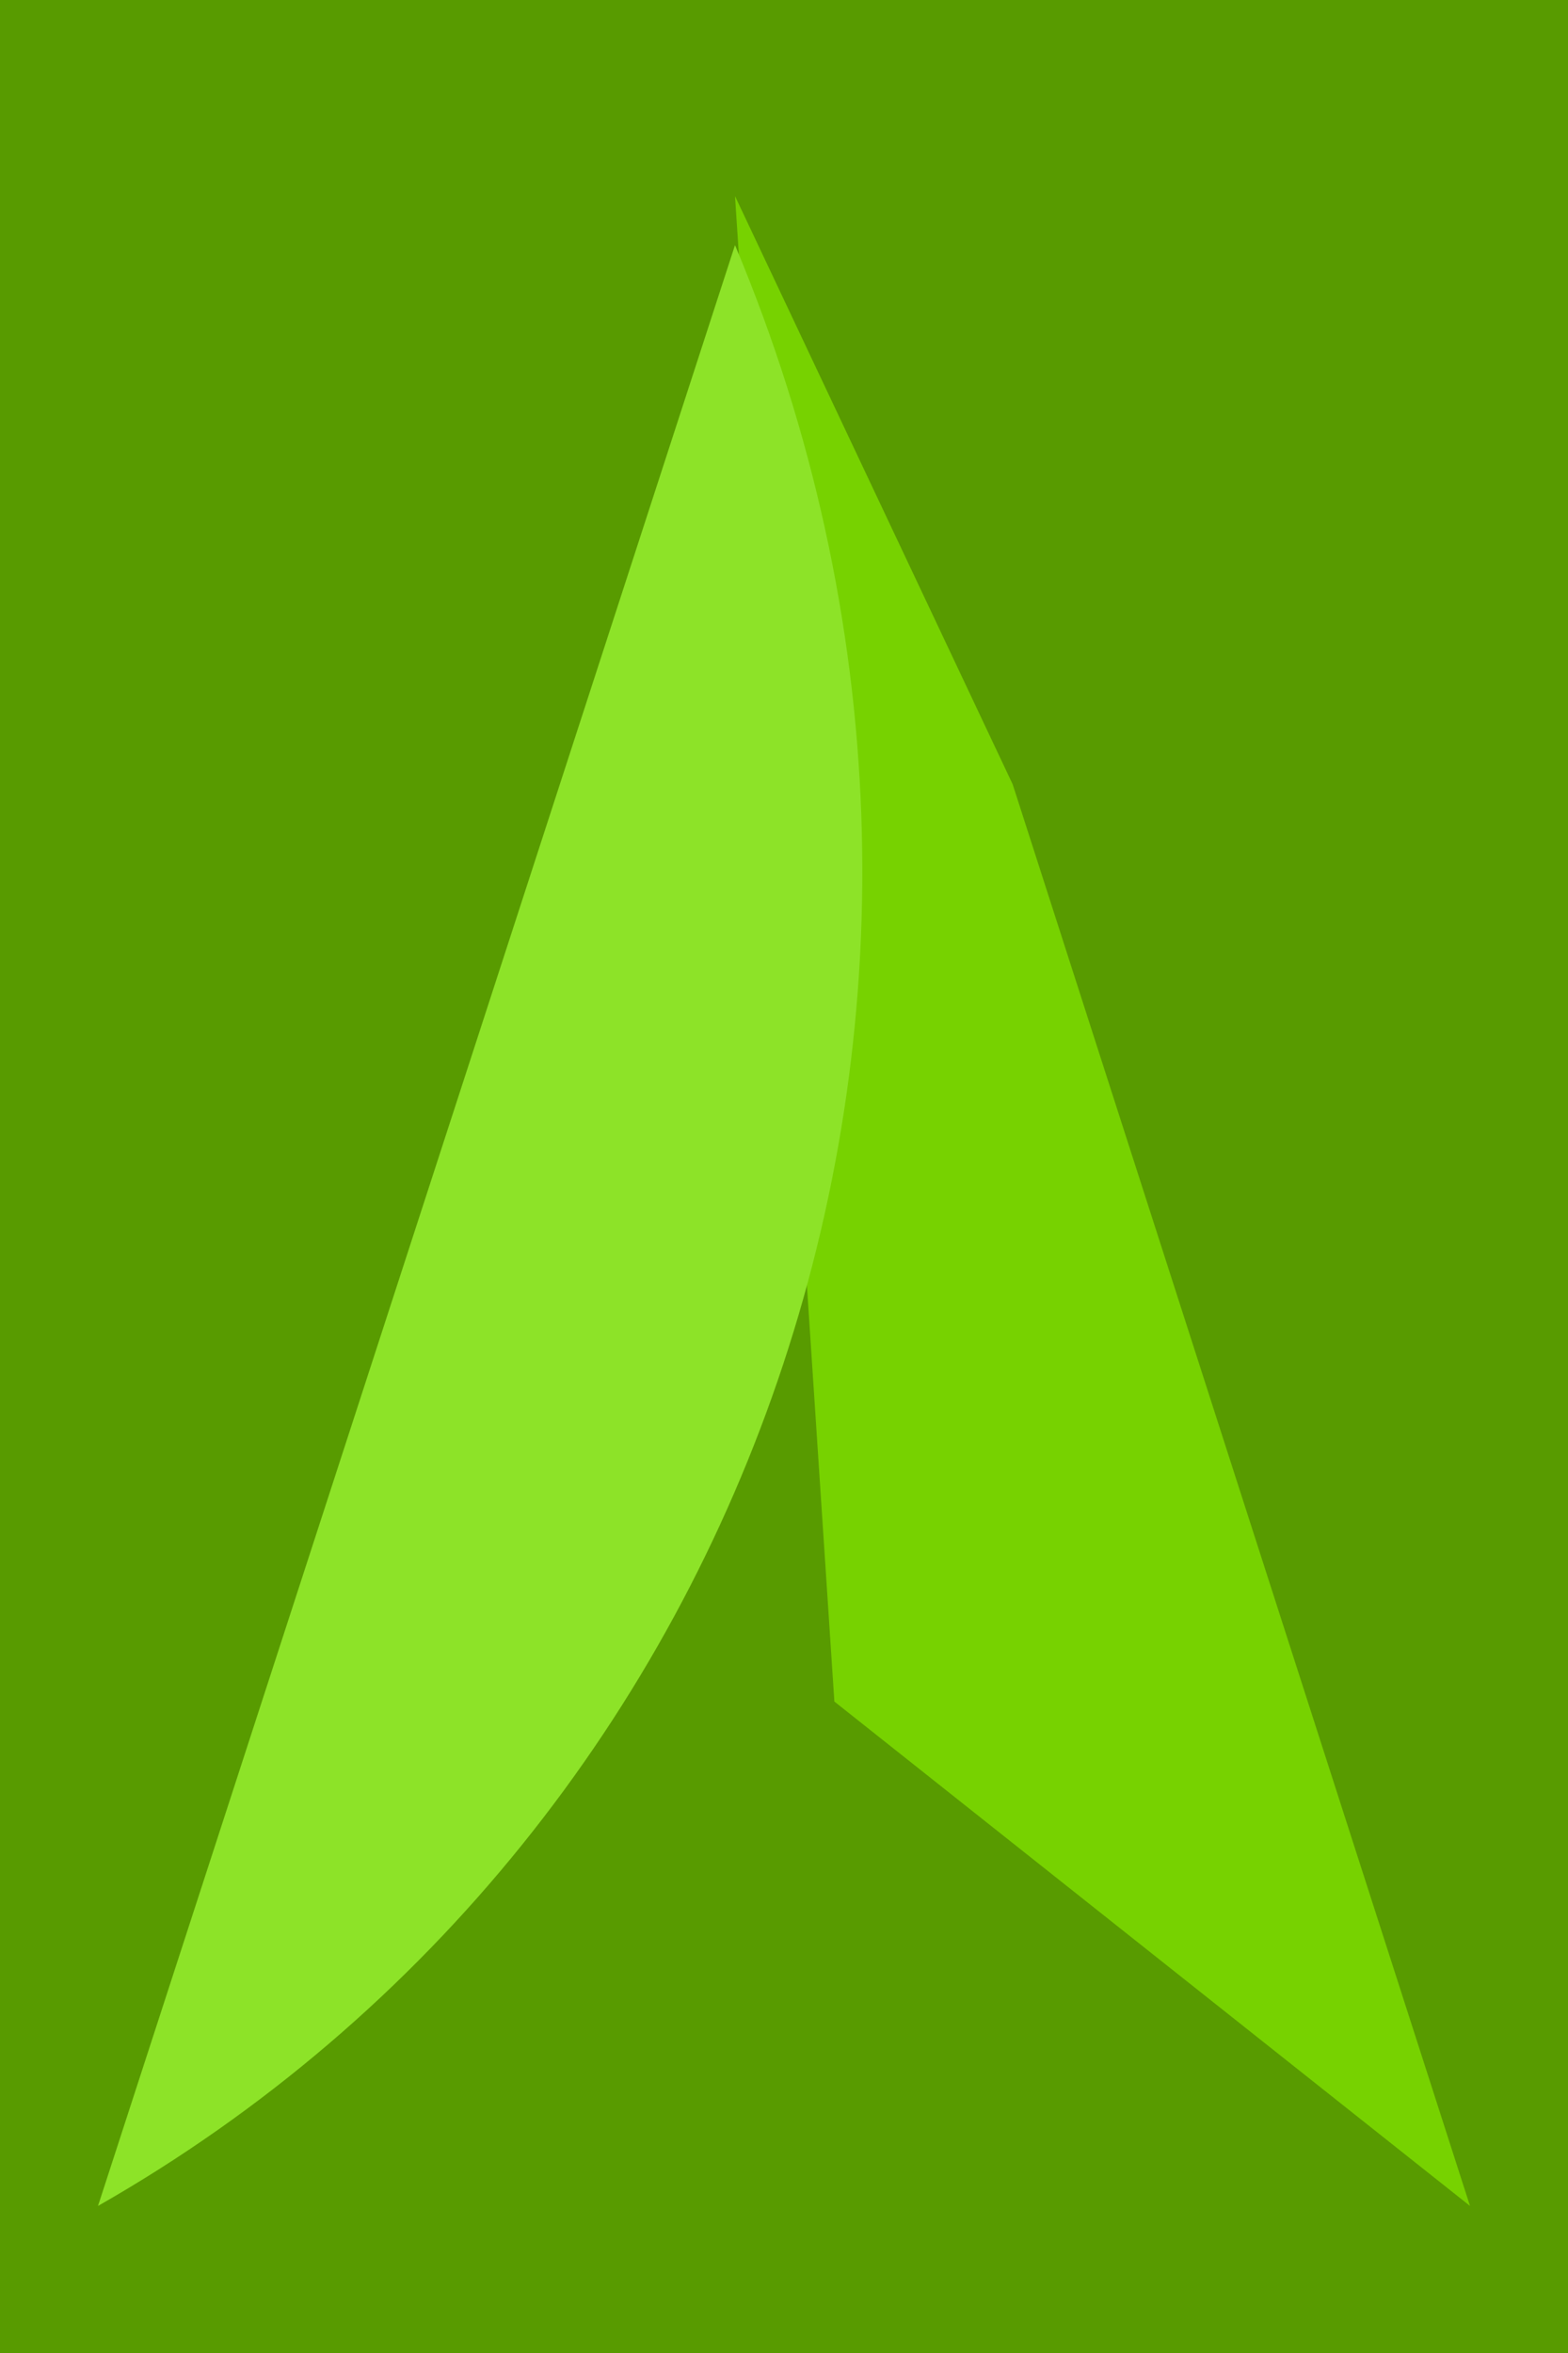 <?xml version="1.0" standalone="yes"?>
<svg width="32" height="48">
<path style="fill:#589b00; stroke:none;" d="M0 0L0 48L32 48L32 0L0 0z"/>
<path style="fill:#77d200; stroke:none;" d="M15 4L17.028 34.711L30 45L20.667 16L15 4z"/>
<path style="fill:#8de328; stroke:none;" d="M15 5L2 45C15.548 37.281 21.407 20.268 15 5z"/>
</svg>
